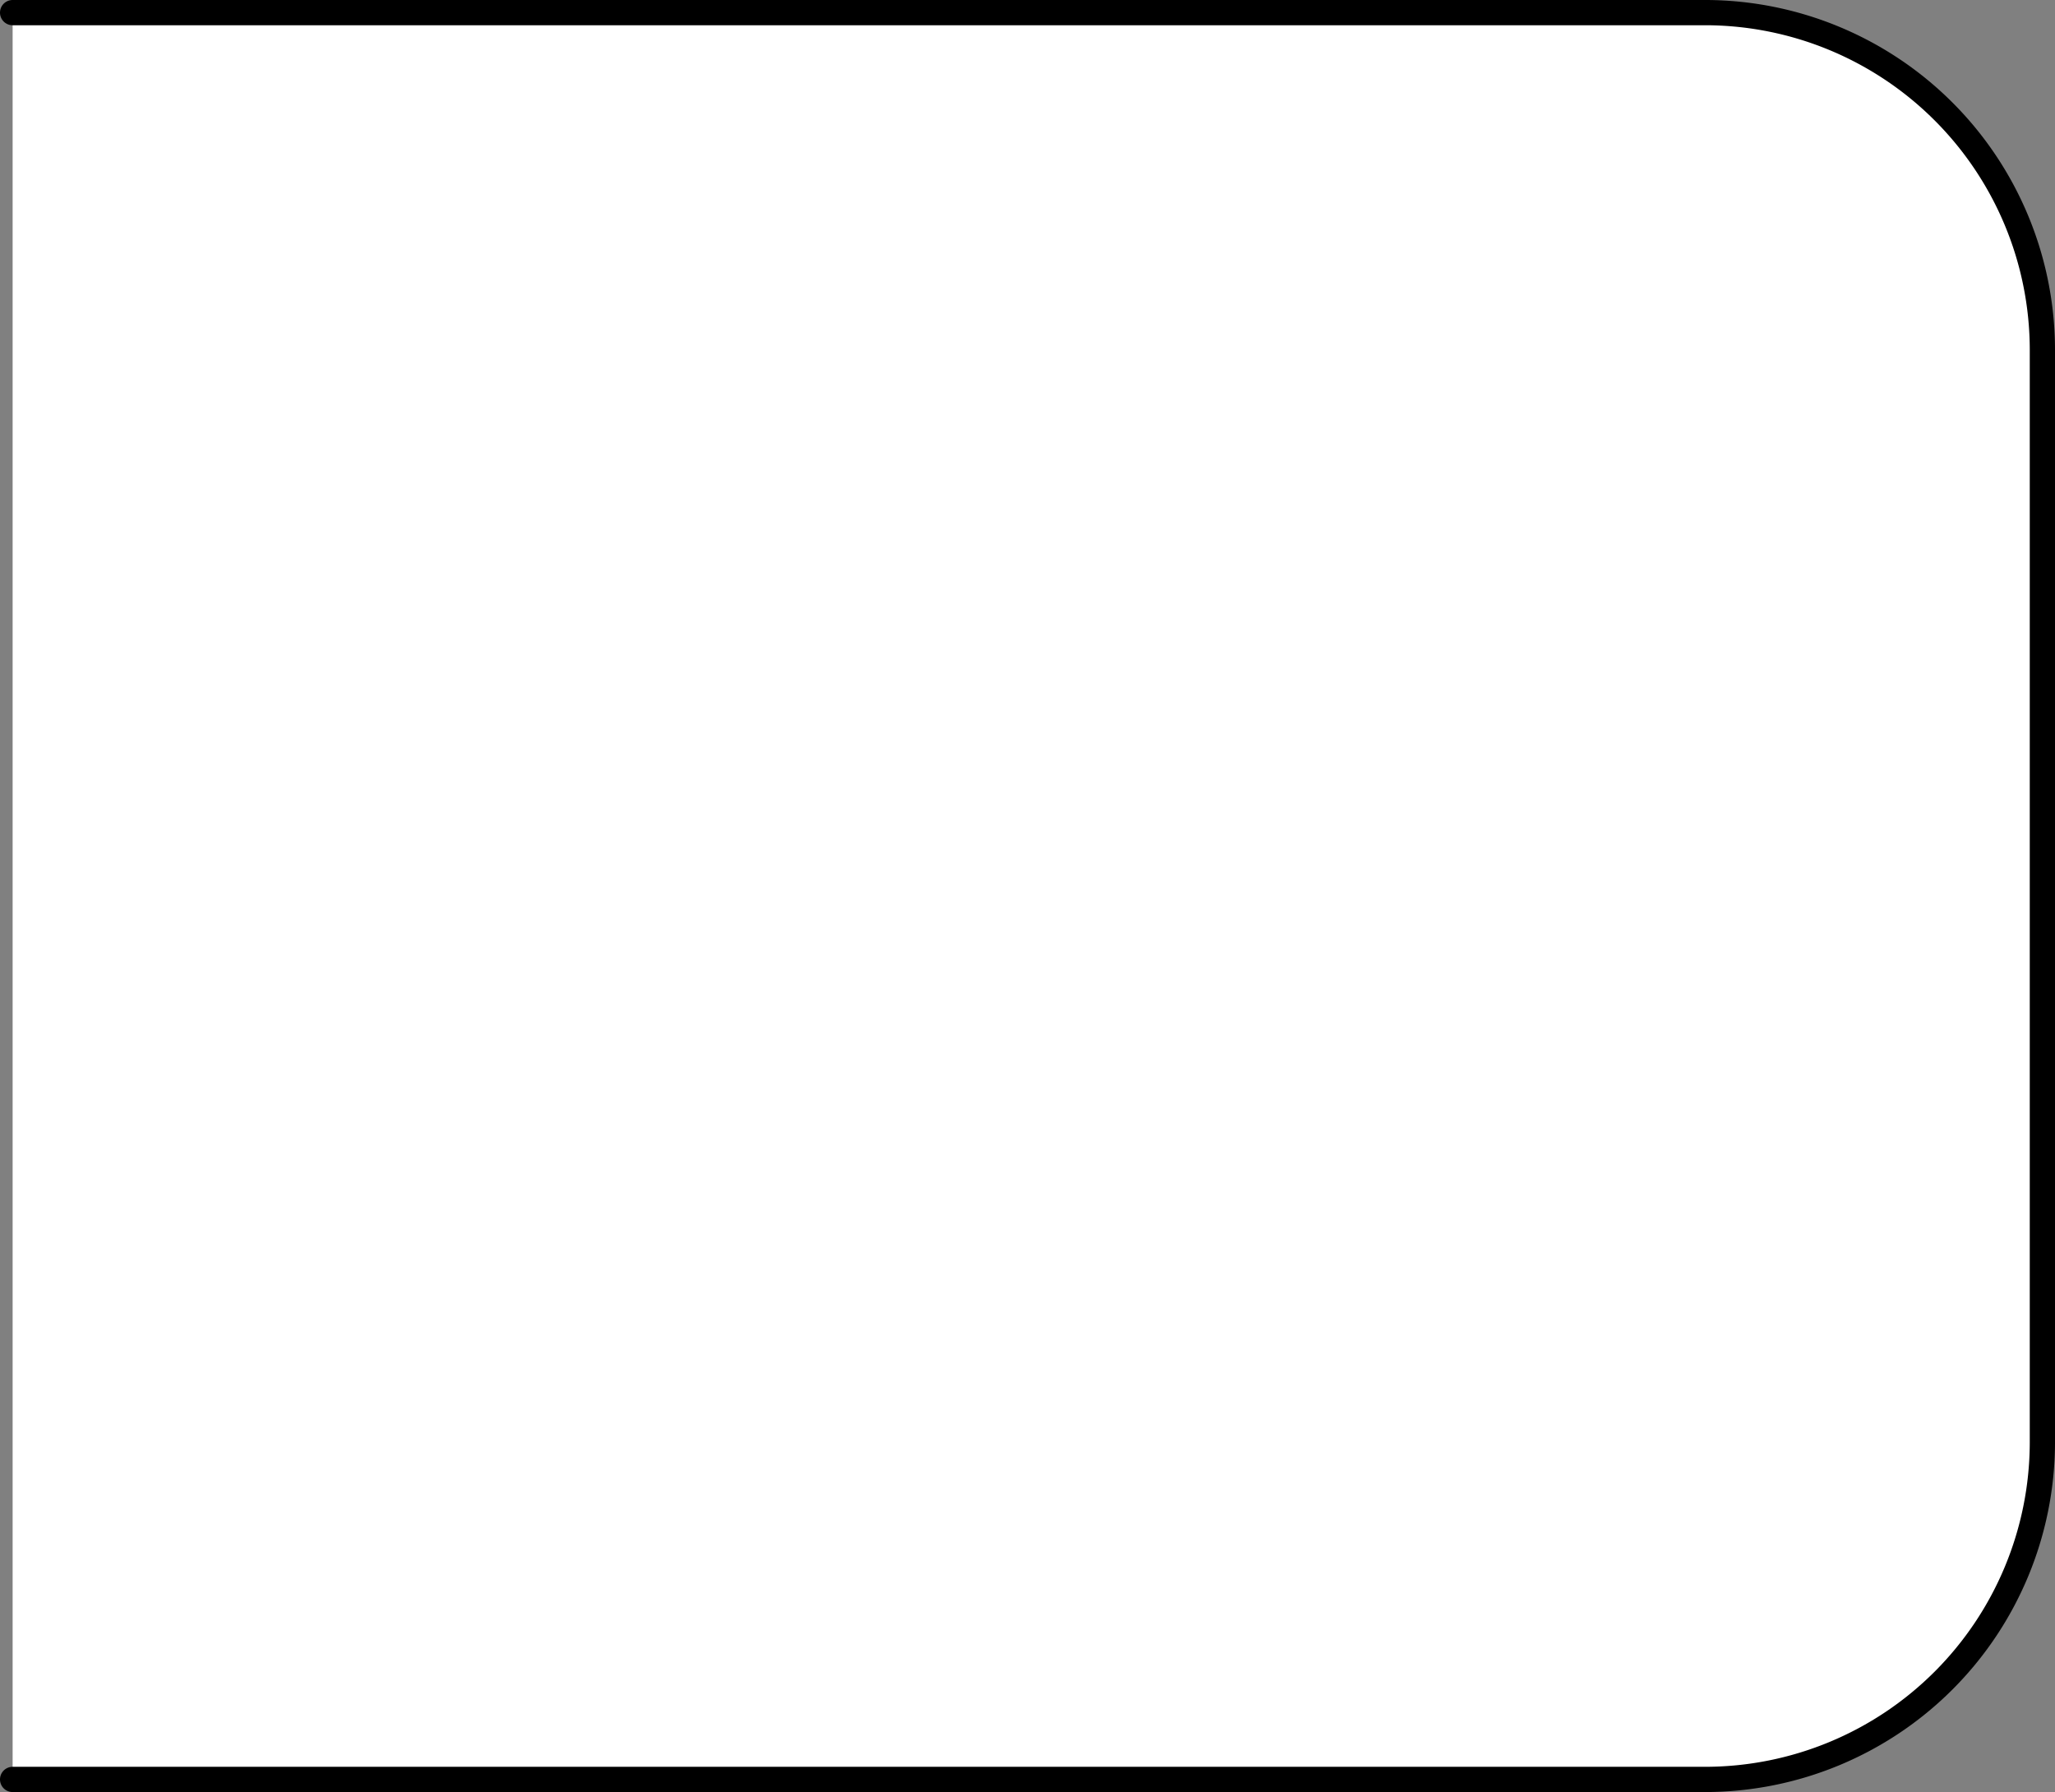 <svg xmlns="http://www.w3.org/2000/svg" viewBox="0 0 81.42 71"><rect x="0" y="0" width="81.42" height="71" fill="#808080" stroke="none"/><defs><style>.cls-1{fill:#fff;stroke:#000;stroke-linecap:round;stroke-miterlimit:10;}</style></defs><title>Heavy Pencil</title><g id="Layer_2" data-name="Layer 2"><g id="Heavy_Pencil" data-name="Heavy Pencil"><path class="cls-1" d="M.5.5H67.58A13.37,13.37,0,0,1,80.92,13.83V57.17A13.37,13.37,0,0,1,67.58,70.5H.5"/></g></g></svg>